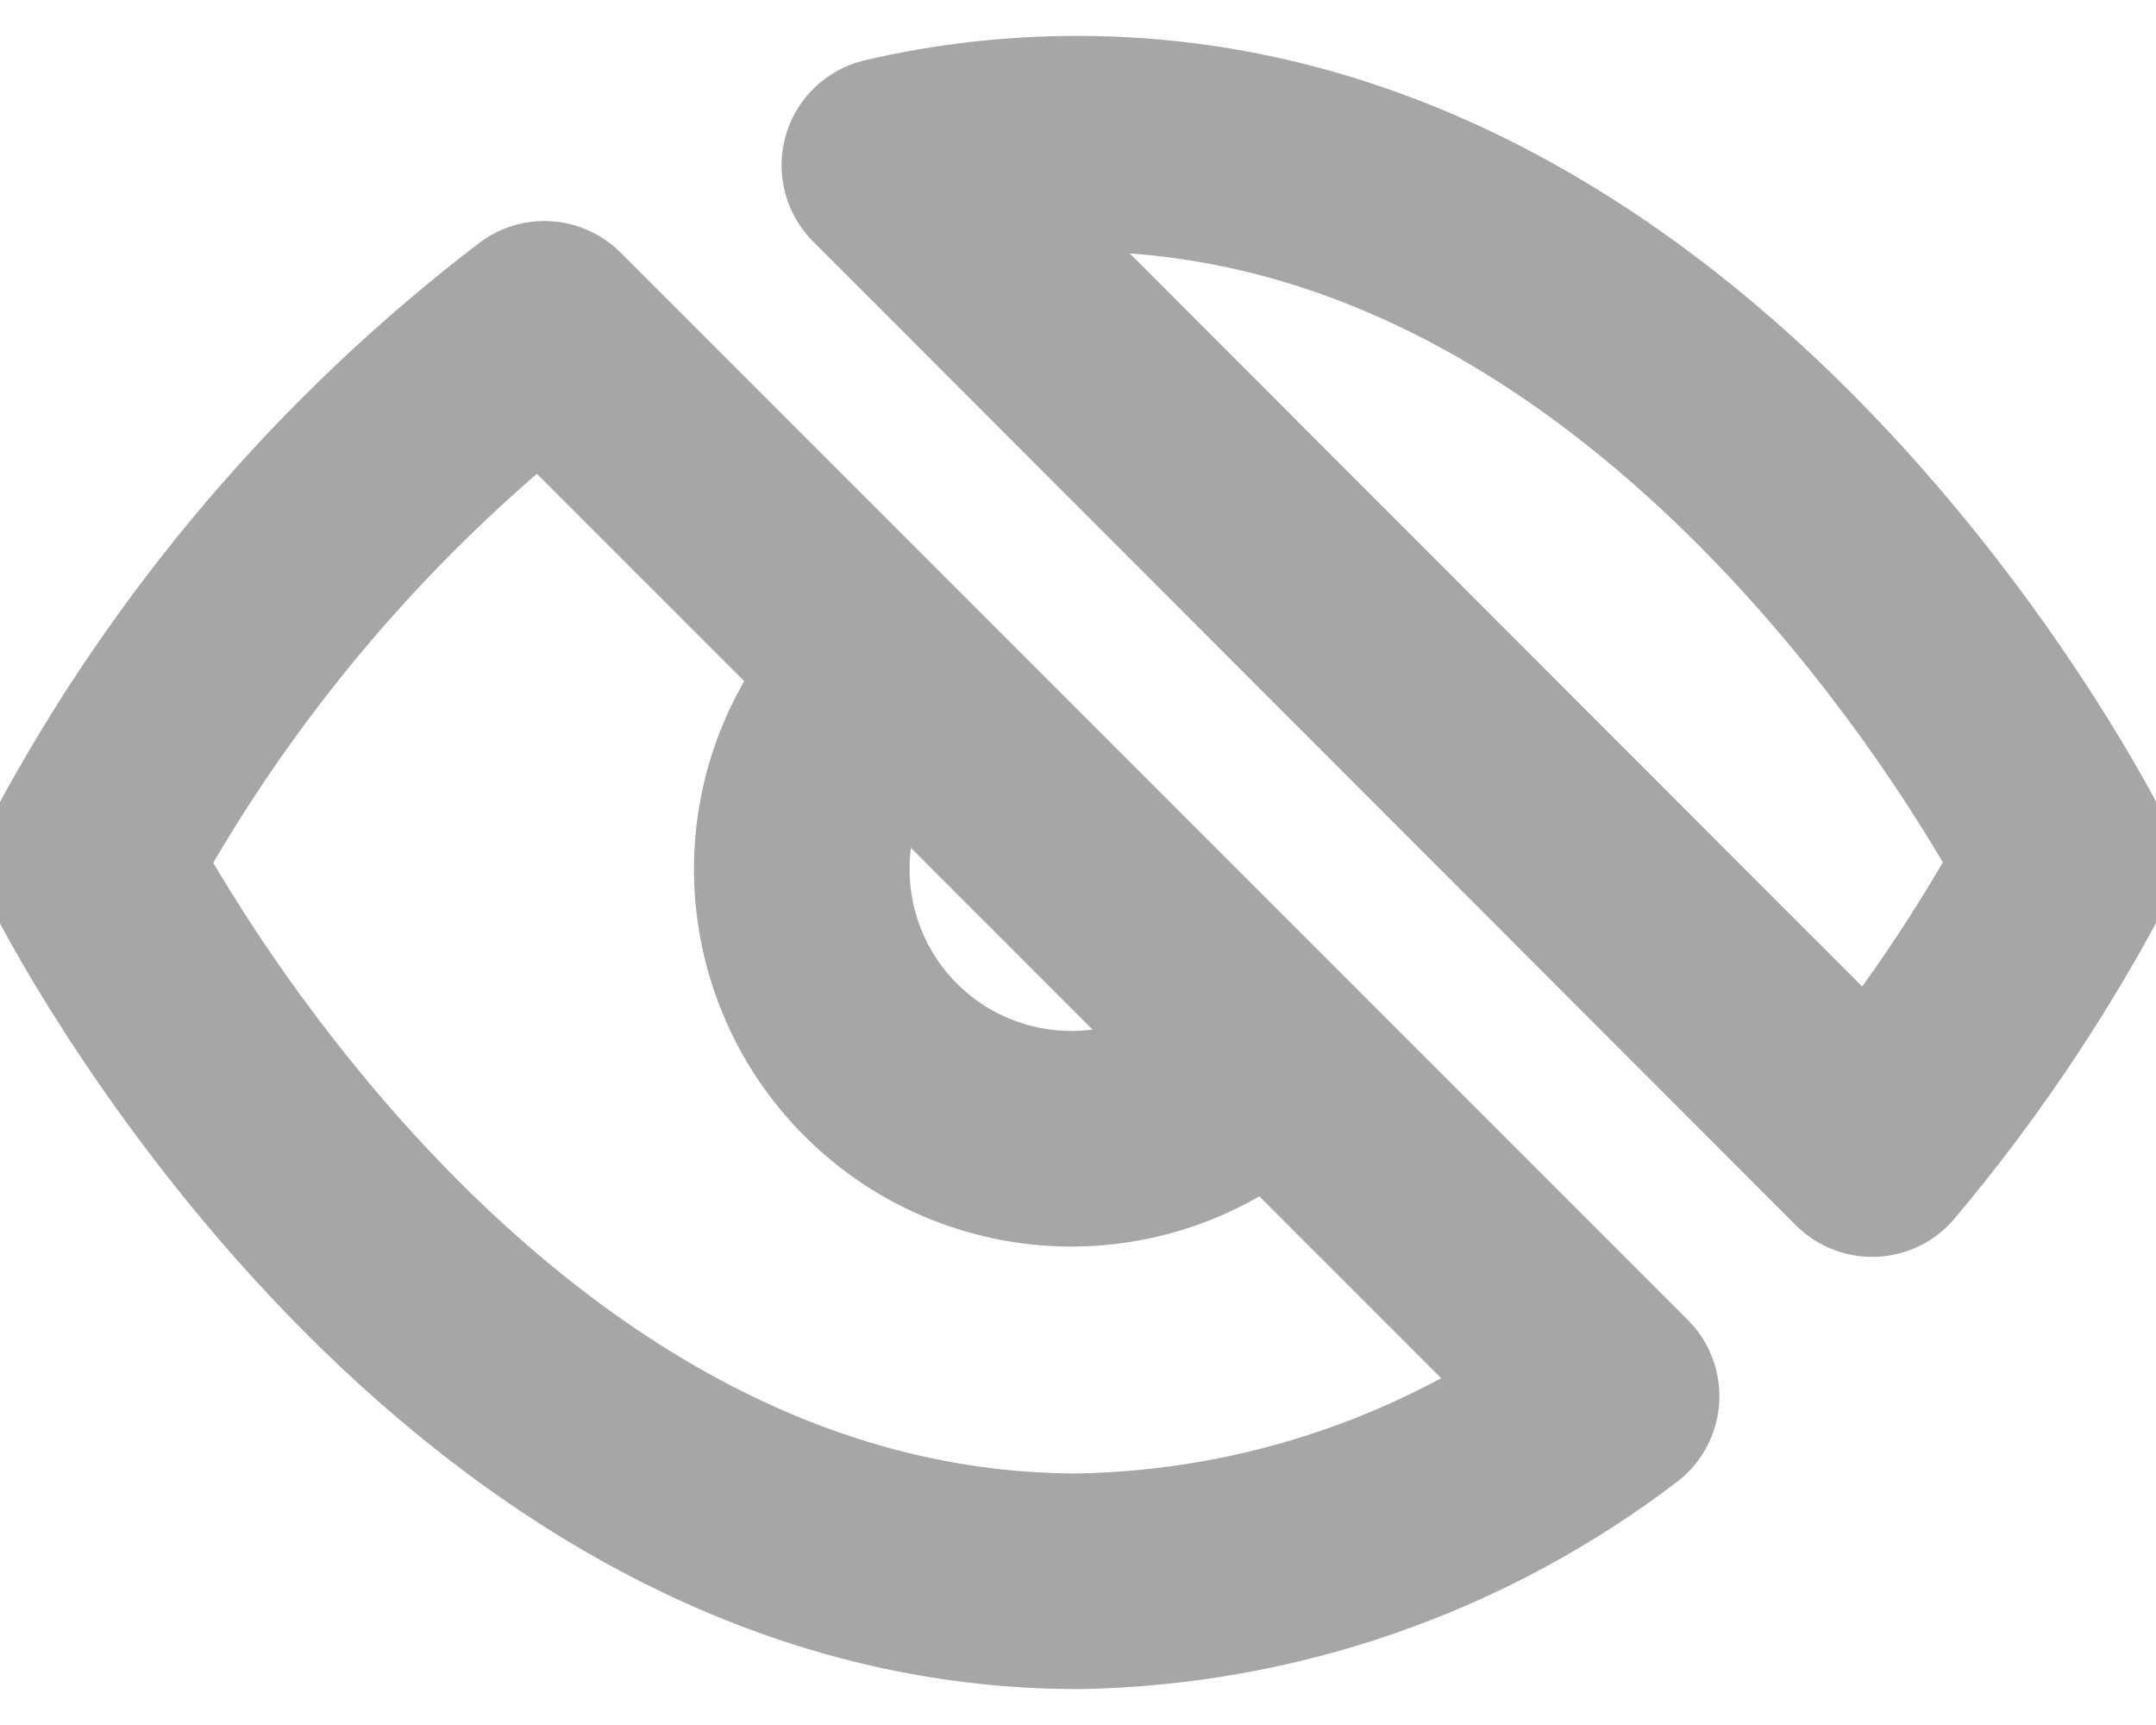 <svg width="20" height="16" viewBox="0 0 20 16" fill="none" xmlns="http://www.w3.org/2000/svg">
<path d="M11.767 9.767C11.538 10.012 11.262 10.209 10.955 10.346C10.648 10.483 10.317 10.556 9.982 10.562C9.646 10.568 9.313 10.506 9.001 10.38C8.69 10.255 8.407 10.068 8.17 9.83C7.932 9.593 7.745 9.31 7.62 8.999C7.494 8.687 7.432 8.354 7.438 8.018C7.444 7.683 7.517 7.352 7.654 7.045C7.791 6.738 7.988 6.462 8.233 6.233M14.95 12.95C13.525 14.036 11.791 14.637 10 14.667C4.167 14.667 0.833 8 0.833 8C1.87 6.068 3.308 4.381 5.05 3.05L14.95 12.95ZM8.25 1.533C8.824 1.399 9.411 1.332 10 1.333C15.833 1.333 19.167 8 19.167 8C18.661 8.946 18.058 9.837 17.367 10.658L8.25 1.533Z" stroke="#A6A6A6" stroke-width="2" stroke-linecap="round" stroke-linejoin="round"/>
</svg>
